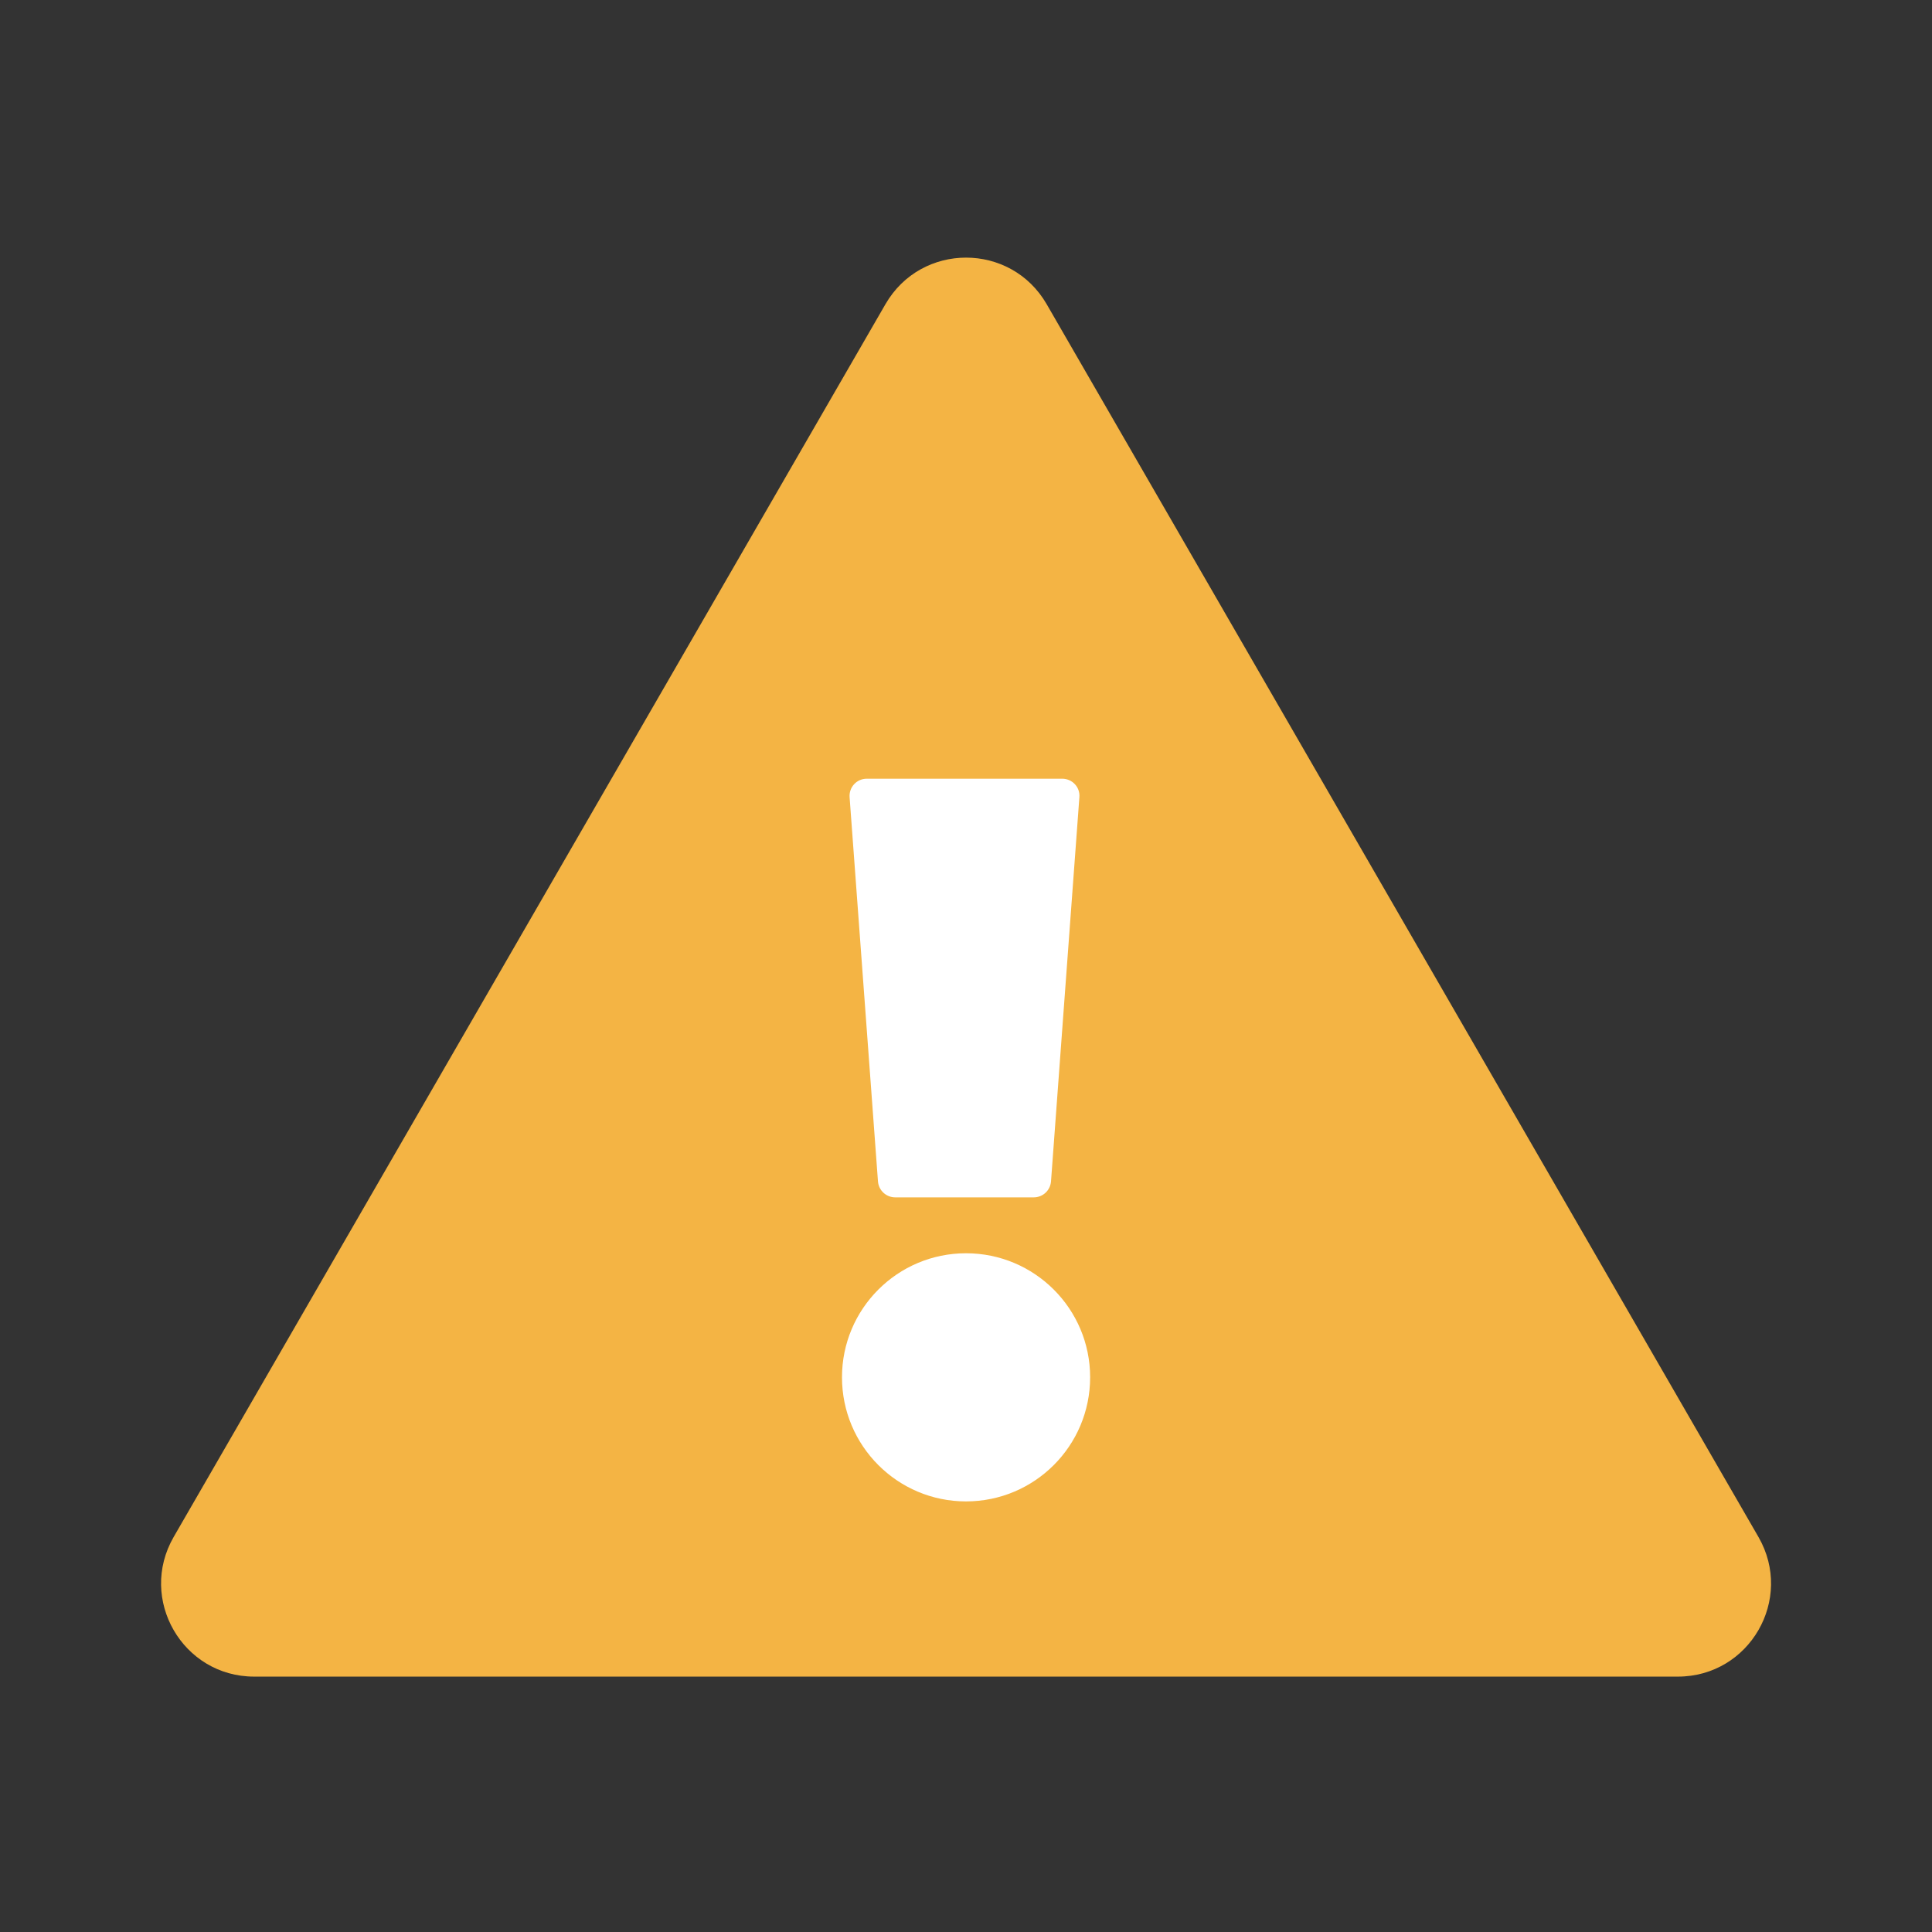 <svg viewBox="0 0 16 16" fill="none" xmlns="http://www.w3.org/2000/svg">
<rect x="0" y="0" width="16" height="16" fill="#333333" stroke="none"/>
<path d="M7.333 2.519C7.63 2.005 8.371 2.005 8.668 2.519L14.563 12.729C14.859 13.243 14.489 13.885 13.895 13.885H2.105C1.512 13.885 1.142 13.243 1.438 12.729L7.333 2.519Z" fill="#F4B444"/>
<path fill-rule="evenodd" clip-rule="evenodd" d="M7.414 9.916H8.561C8.636 9.916 8.698 9.859 8.704 9.784L8.939 6.602C8.946 6.519 8.88 6.449 8.797 6.449H7.178C7.095 6.449 7.03 6.519 7.036 6.602L7.271 9.784C7.277 9.859 7.339 9.916 7.414 9.916ZM8 12.434C8.568 12.434 9.028 11.974 9.028 11.406C9.028 10.839 8.568 10.379 8 10.379C7.433 10.379 6.973 10.839 6.973 11.406C6.973 11.974 7.433 12.434 8 12.434Z" fill="white"/>
</svg>
